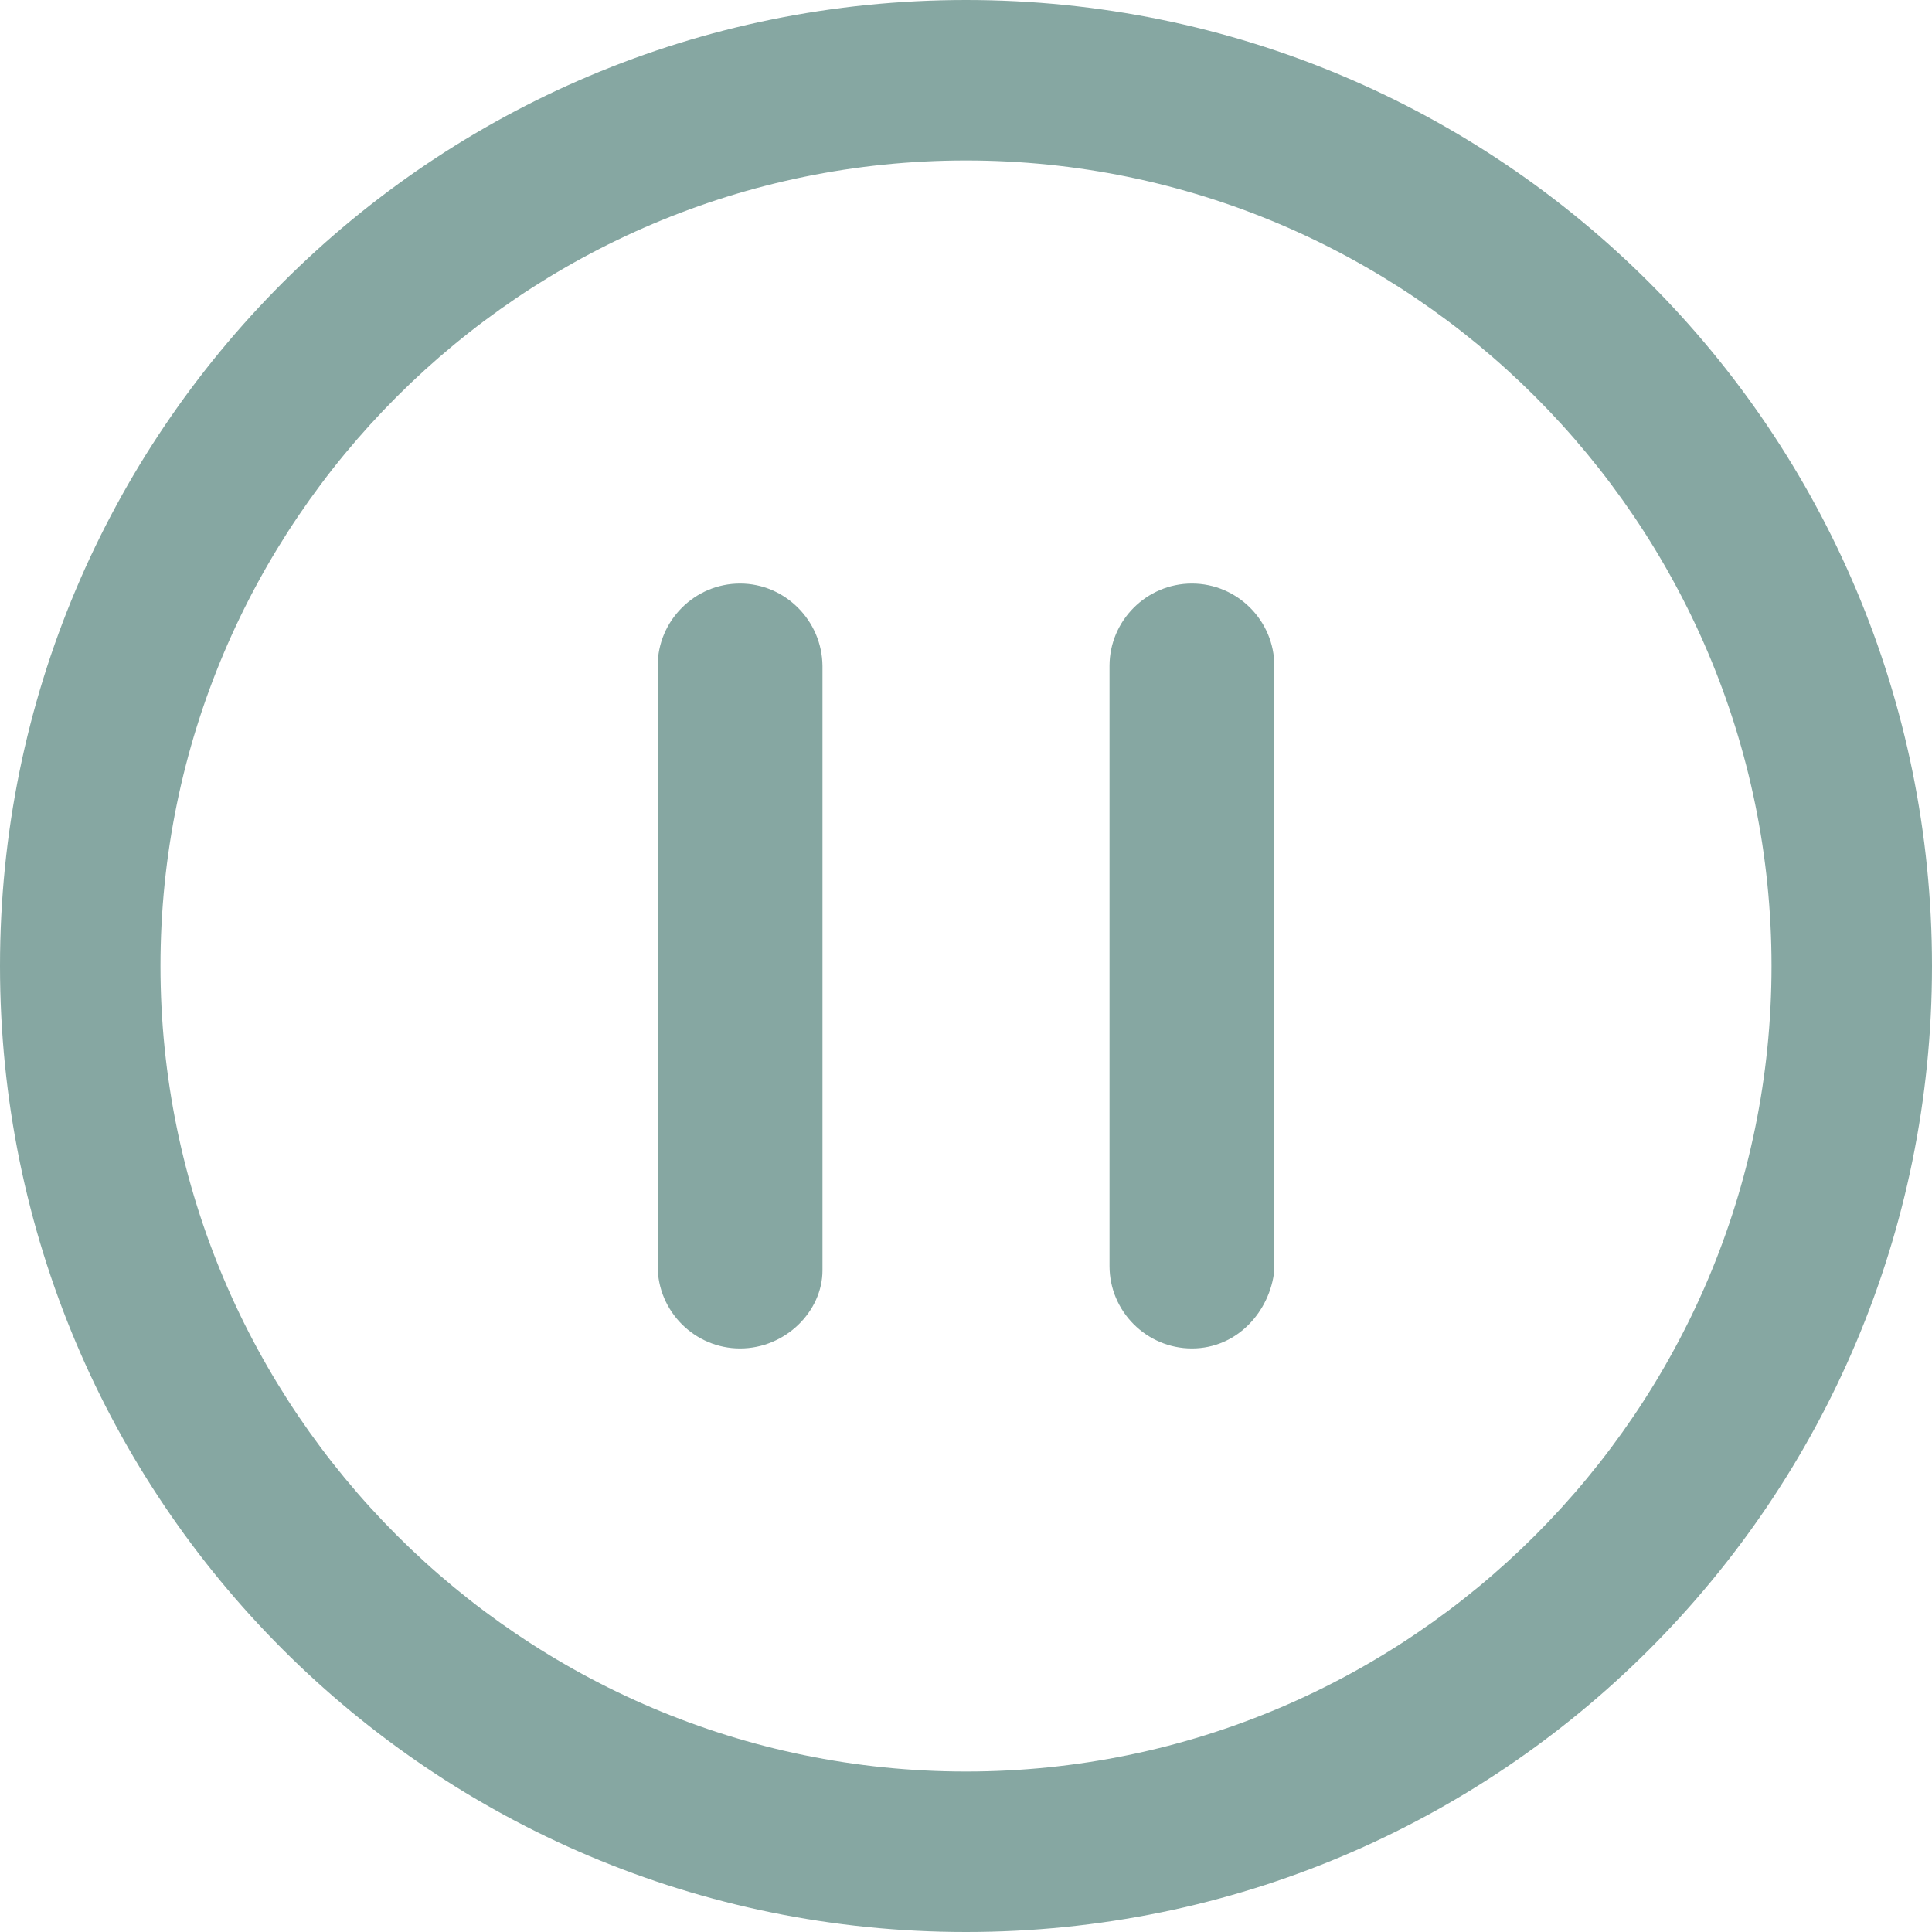 <?xml version="1.0" encoding="iso-8859-1"?>
<!-- Generator: Adobe Illustrator 19.0.0, SVG Export Plug-In . SVG Version: 6.00 Build 0)  -->
<svg xmlns="http://www.w3.org/2000/svg" xmlns:xlink="http://www.w3.org/1999/xlink" version="1.1" id="Capa_1" x="0px" y="0px" viewBox="0 0 490 490" style="enable-background:new 0 0 490 490;" xml:space="preserve" width="512px" height="512px">
<g>
	<g>
		<path d="M245,0C109.5,0,0,109.5,0,245s109.5,245,245,245s245-109.5,245-245S380.5,0,245,0z M245,449.3    c-112.6,0-204.3-91.7-204.3-204.3S132.4,40.7,245,40.7S449.3,132.4,449.3,245S357.6,449.3,245,449.3z" fill="#86a7a2"/>
		<path d="M187.7,148c-11.5,0-20.9,9.4-20.9,20.9v152.2c0,11.5,9.4,20.9,20.9,20.9s20.9-9.4,20.9-19.8V168.9    C208.5,157.4,199.1,148,187.7,148z" fill="#86a7a2"/>
		<path d="M302.3,148c-11.5,0-20.9,9.4-20.9,20.9v152.2c0,11.5,9.4,20.9,20.9,20.9s19.8-9.4,20.9-19.8V168.9    C323.2,157.4,313.8,148,302.3,148z" fill="#86a7a2"/>
	</g>
</g>
<g>
</g>
<g>
</g>
<g>
</g>
<g>
</g>
<g>
</g>
<g>
</g>
<g>
</g>
<g>
</g>
<g>
</g>
<g>
</g>
<g>
</g>
<g>
</g>
<g>
</g>
<g>
</g>
<g>
</g>
</svg>
